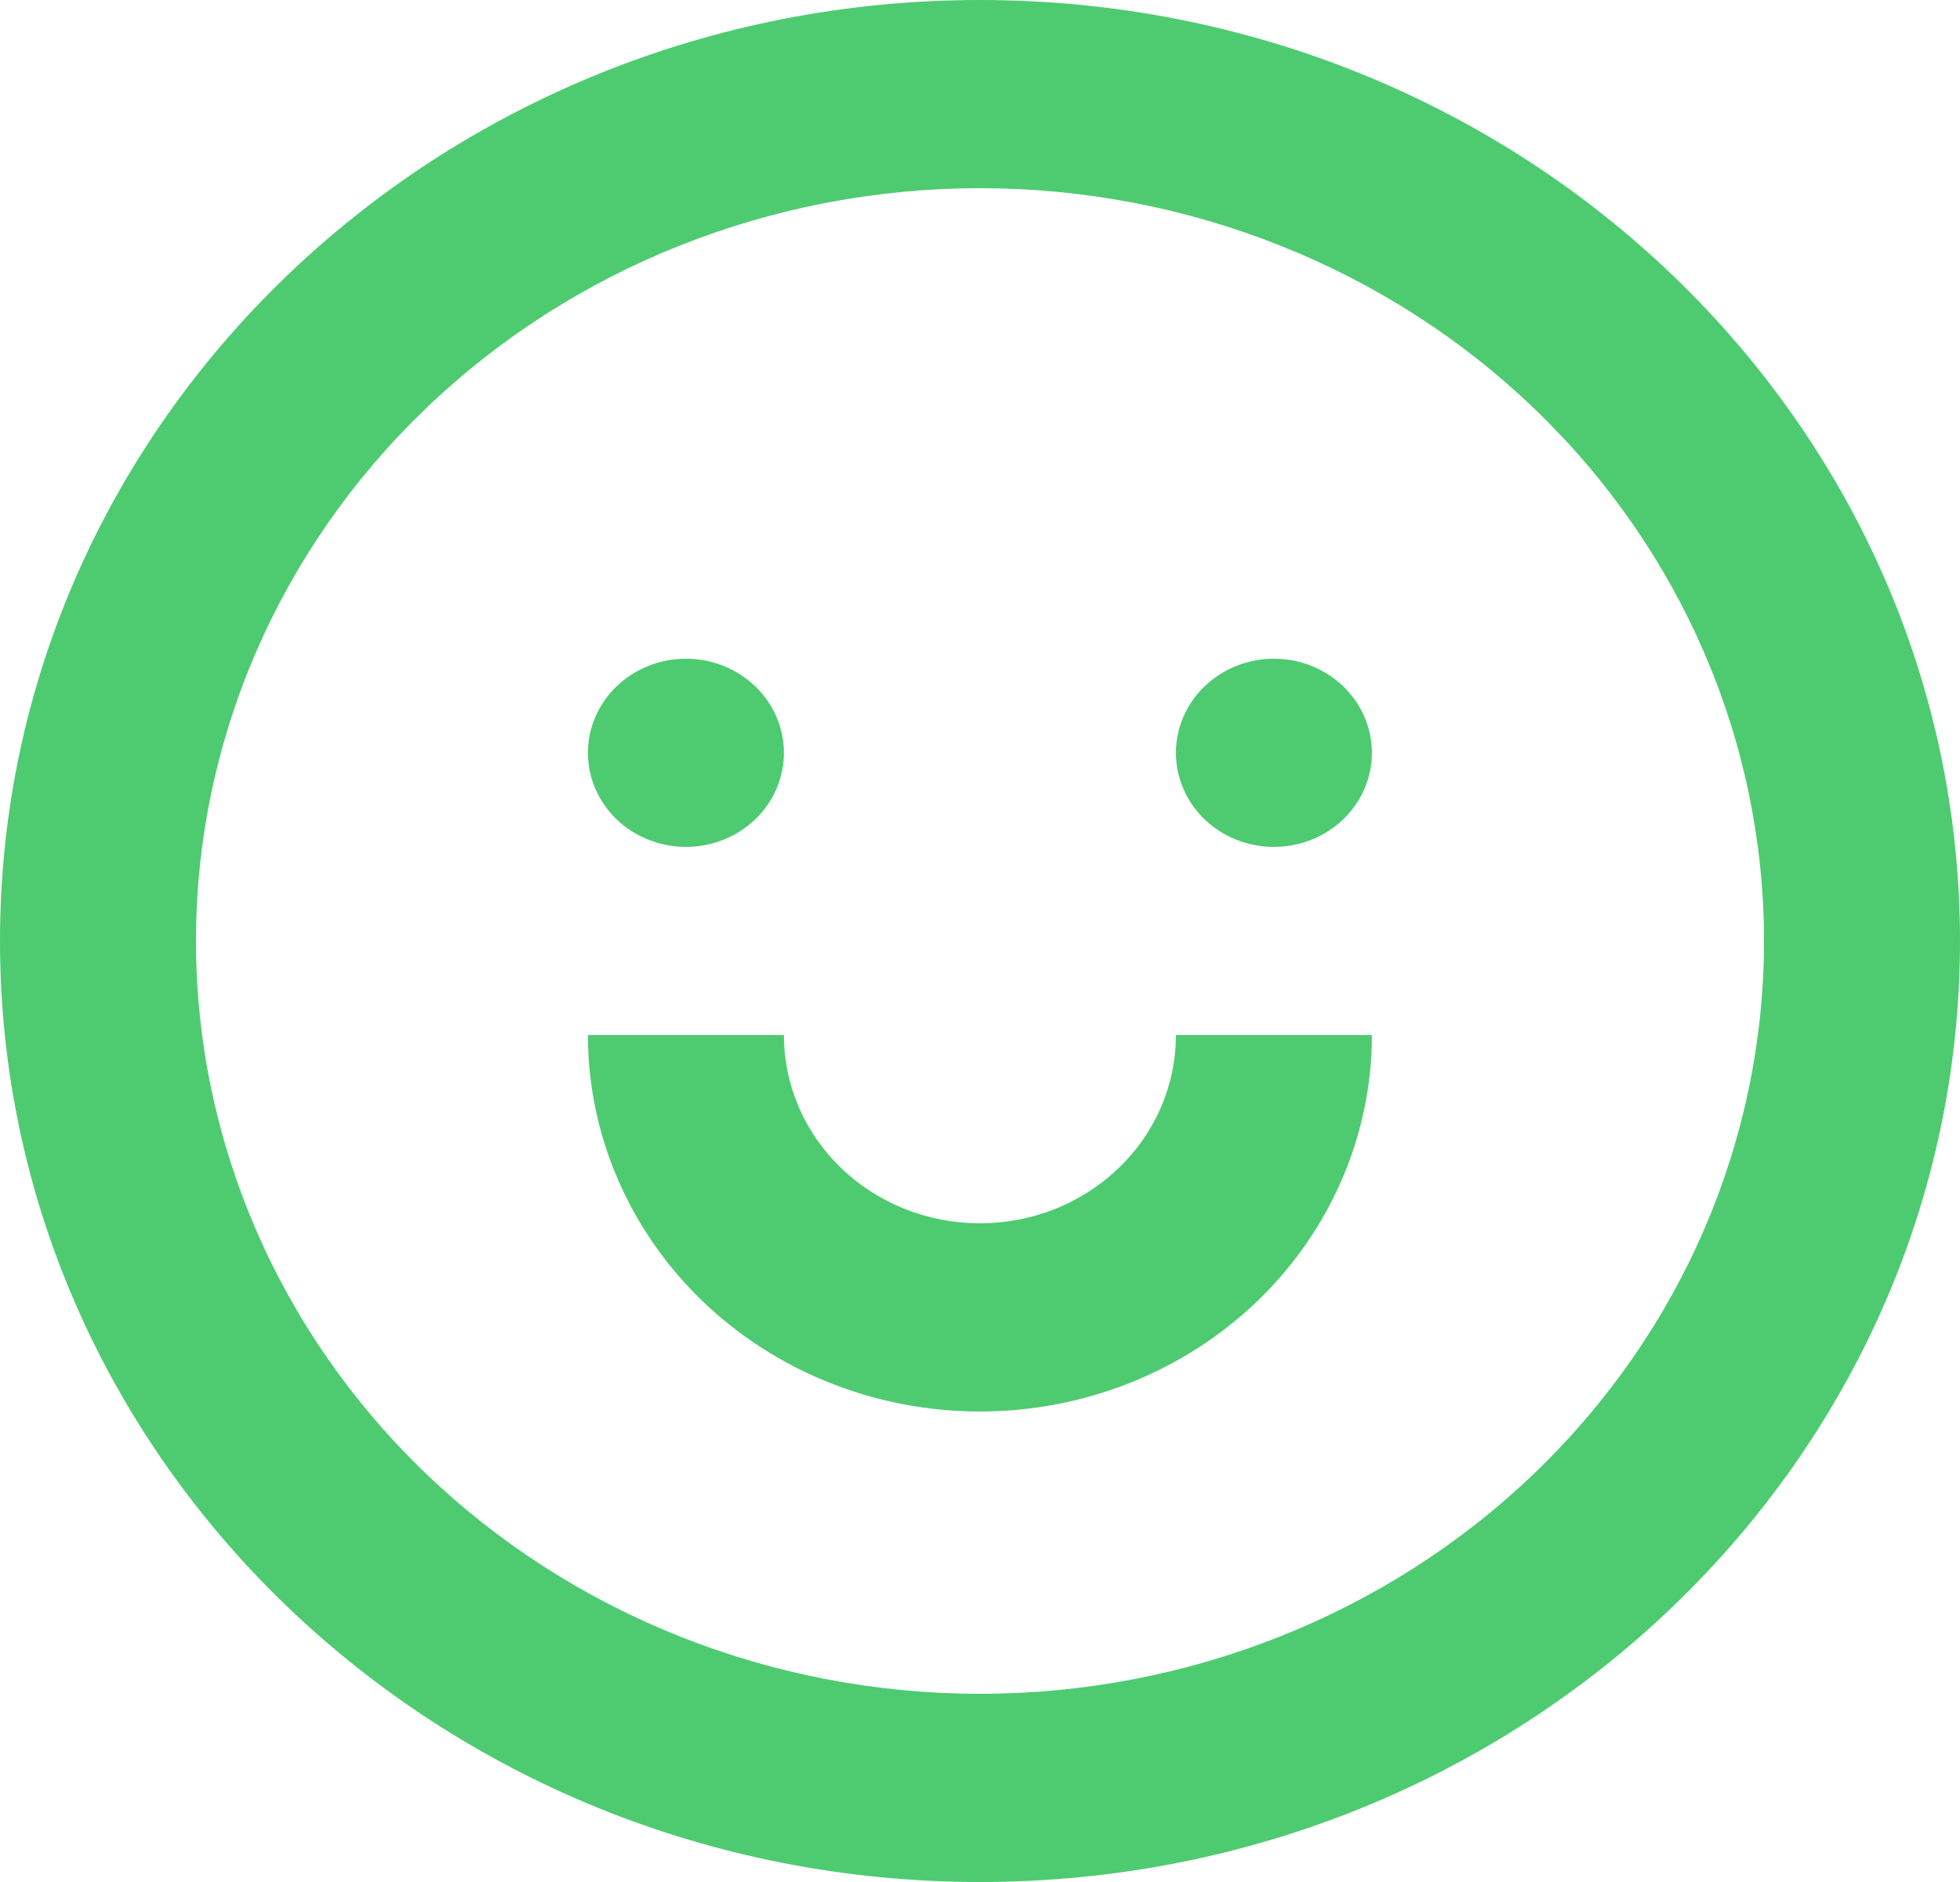 <svg width="25" height="24" viewBox="0 0 25 24" fill="none" xmlns="http://www.w3.org/2000/svg">
    <path d="M17.499 13.2H14.999C14.999 13.837 14.736 14.447 14.267 14.897C13.798 15.348 13.162 15.6 12.499 15.6C11.836 15.6 11.2 15.348 10.731 14.897C10.262 14.447 9.999 13.837 9.999 13.2H7.499C7.499 14.473 8.026 15.694 8.963 16.595C9.901 17.495 11.173 18 12.499 18C13.825 18 15.097 17.495 16.035 16.595C16.972 15.694 17.499 14.473 17.499 13.2ZM9.999 9.6C9.999 9.919 9.867 10.224 9.633 10.449C9.398 10.674 9.081 10.8 8.749 10.8C8.418 10.8 8.1 10.674 7.865 10.449C7.631 10.224 7.499 9.919 7.499 9.6C7.499 9.282 7.631 8.977 7.865 8.752C8.1 8.527 8.418 8.4 8.749 8.4C9.081 8.4 9.398 8.527 9.633 8.752C9.867 8.977 9.999 9.282 9.999 9.6ZM16.249 10.8C16.581 10.8 16.898 10.674 17.133 10.449C17.367 10.224 17.499 9.919 17.499 9.6C17.499 9.282 17.367 8.977 17.133 8.752C16.898 8.527 16.581 8.4 16.249 8.4C15.918 8.4 15.6 8.527 15.365 8.752C15.131 8.977 14.999 9.282 14.999 9.6C14.999 9.919 15.131 10.224 15.365 10.449C15.6 10.674 15.918 10.8 16.249 10.8Z"
          fill="#4ECB71"/>
    <path fill-rule="evenodd" clip-rule="evenodd"
          d="M25 12C25 18.628 19.404 24 12.5 24C5.596 24 0 18.628 0 12C0 5.372 5.596 0 12.5 0C19.404 0 25 5.372 25 12ZM22.5 12C22.5 14.546 21.446 16.988 19.571 18.788C17.696 20.589 15.152 21.6 12.5 21.6C9.848 21.6 7.304 20.589 5.429 18.788C3.554 16.988 2.5 14.546 2.5 12C2.5 9.454 3.554 7.012 5.429 5.212C7.304 3.411 9.848 2.4 12.5 2.4C15.152 2.4 17.696 3.411 19.571 5.212C21.446 7.012 22.5 9.454 22.5 12Z"
          fill="#4ECB71"/>
</svg>